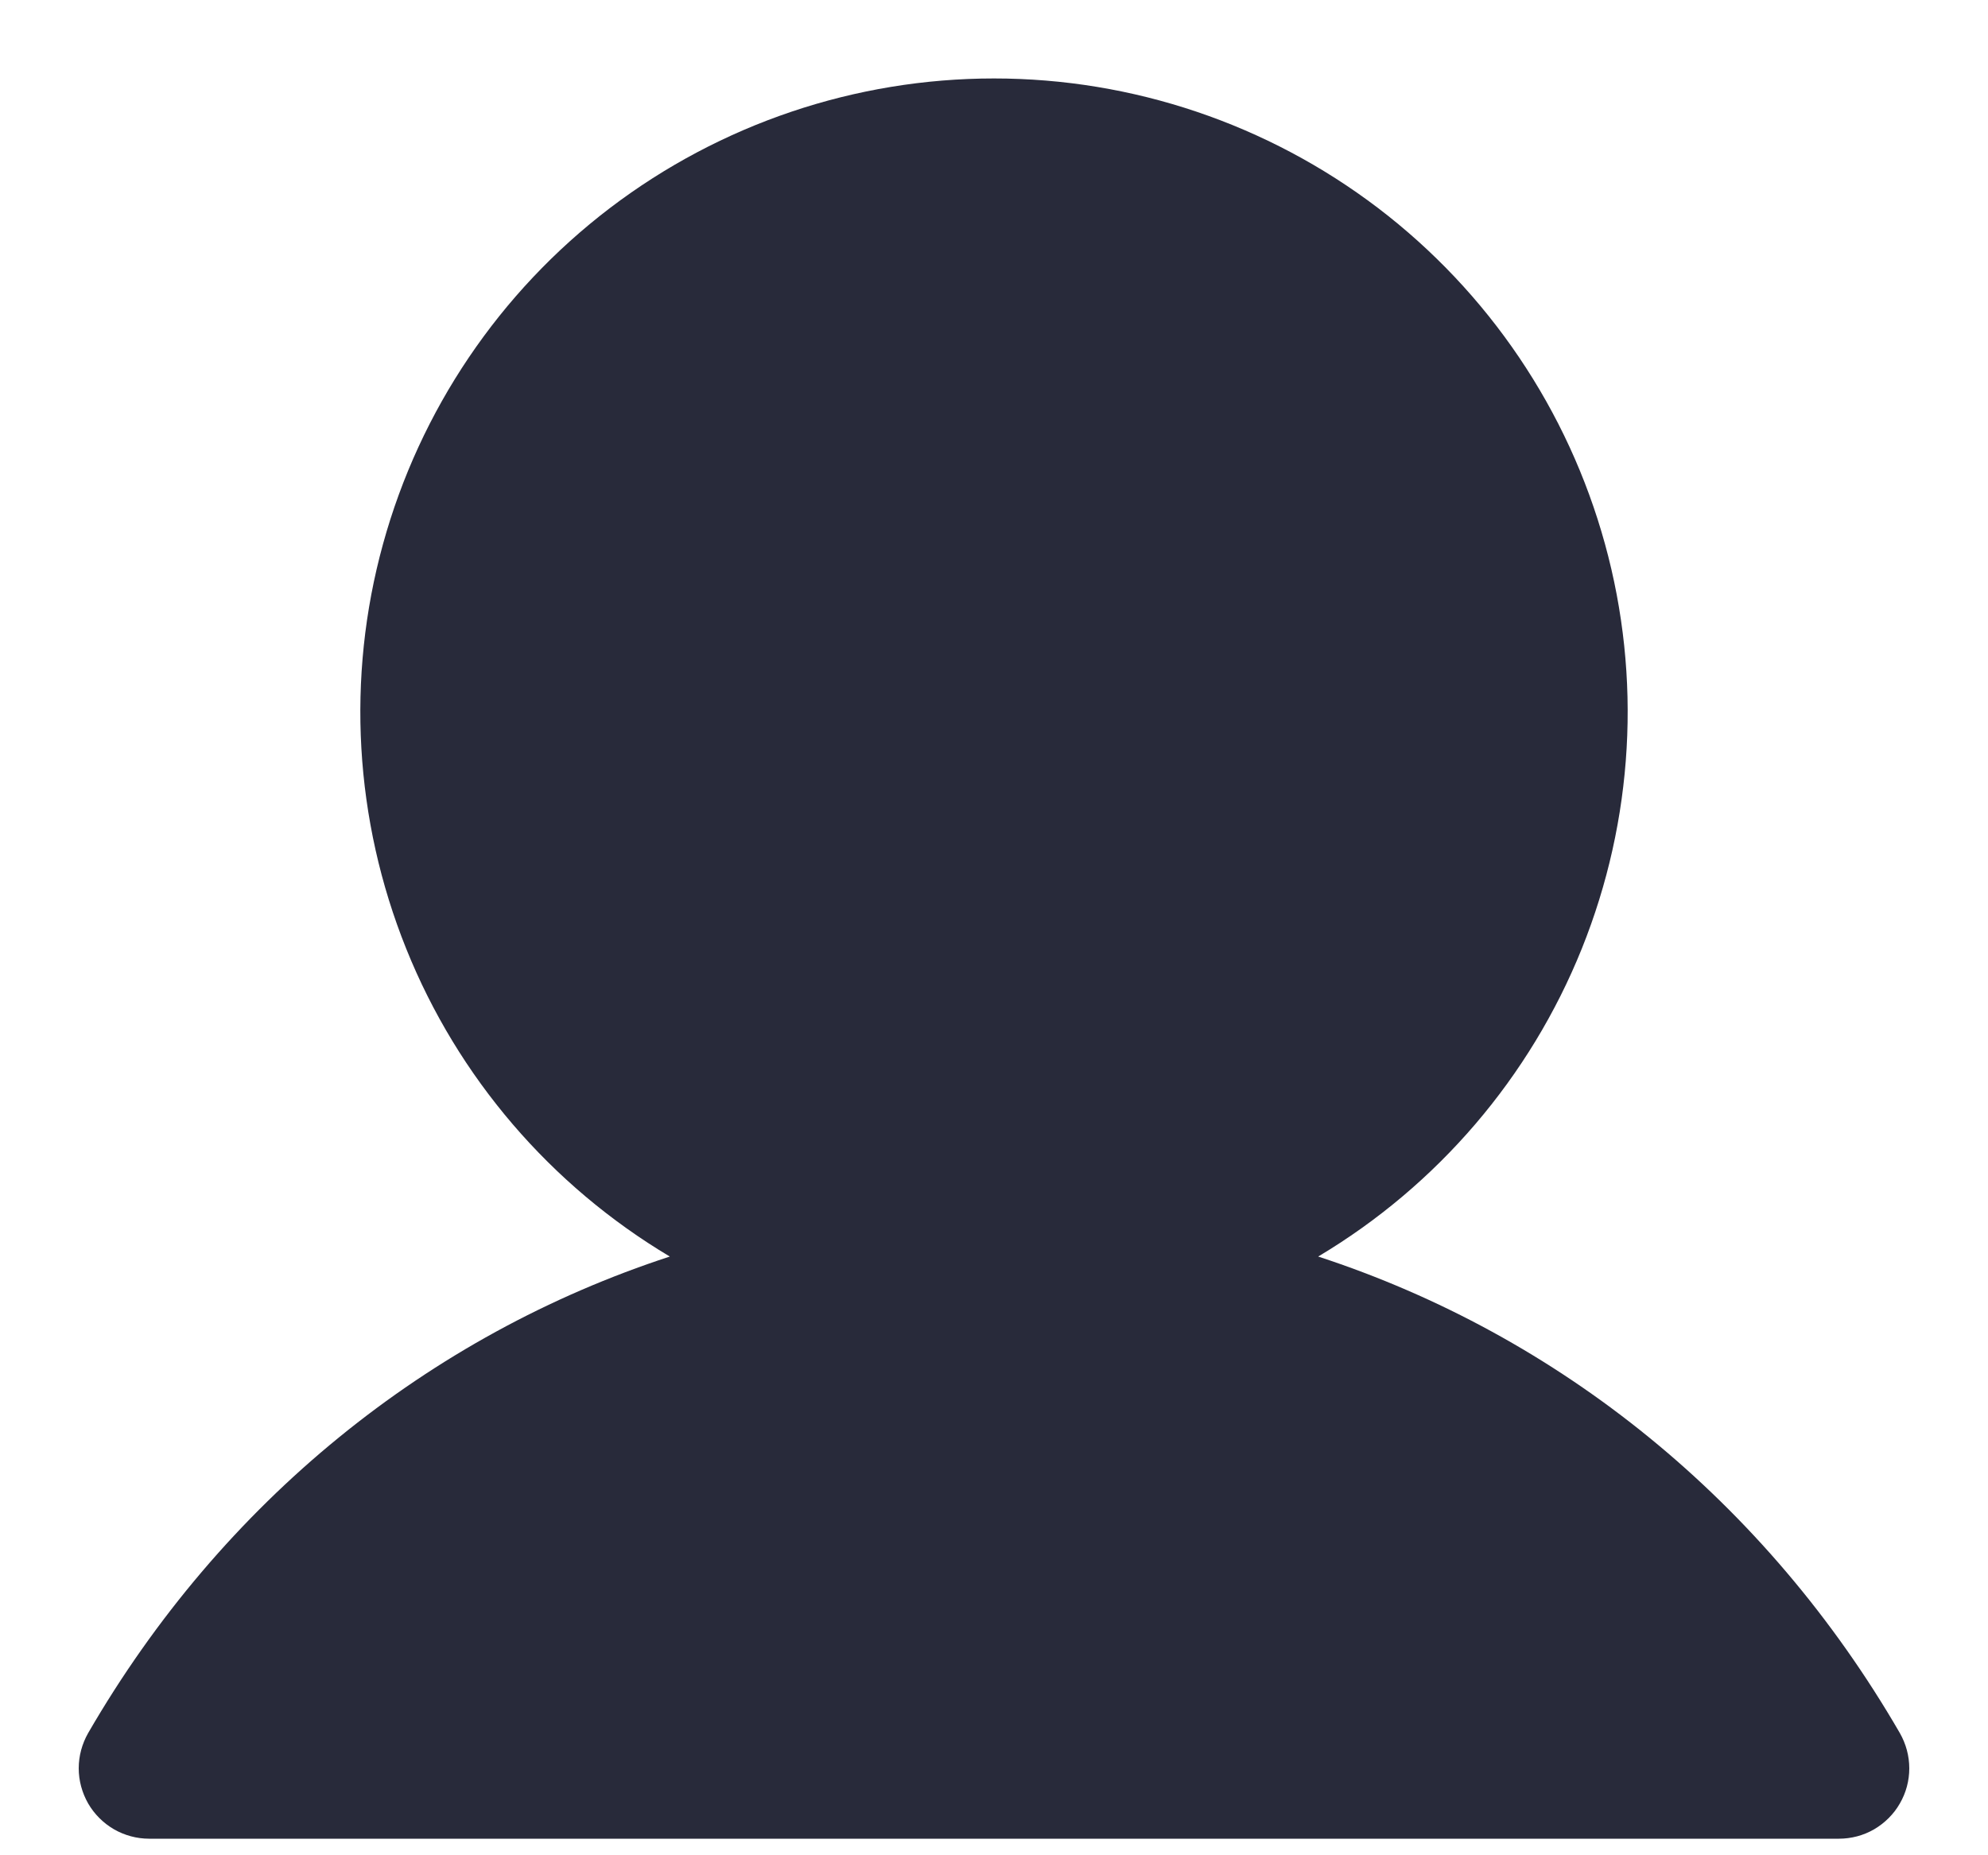 <svg width="15" height="14" viewBox="0 0 15 14" fill="none" xmlns="http://www.w3.org/2000/svg">
<path d="M14.335 13.609C14.289 13.69 14.221 13.757 14.141 13.804C14.06 13.851 13.968 13.875 13.875 13.875H1.125C1.032 13.875 0.94 13.85 0.86 13.804C0.779 13.757 0.712 13.69 0.665 13.609C0.619 13.528 0.594 13.437 0.594 13.344C0.594 13.25 0.619 13.159 0.665 13.078C1.677 11.33 3.235 10.076 5.054 9.482C4.155 8.946 3.455 8.13 3.065 7.159C2.674 6.187 2.612 5.114 2.89 4.105C3.168 3.095 3.769 2.205 4.602 1.57C5.435 0.936 6.453 0.592 7.5 0.592C8.547 0.592 9.565 0.936 10.398 1.57C11.231 2.205 11.832 3.095 12.11 4.105C12.388 5.114 12.326 6.187 11.935 7.159C11.544 8.13 10.845 8.946 9.946 9.482C11.765 10.076 13.323 11.33 14.335 13.078C14.381 13.159 14.406 13.25 14.406 13.344C14.406 13.437 14.382 13.528 14.335 13.609Z" fill="#282A3A"/>
</svg>
